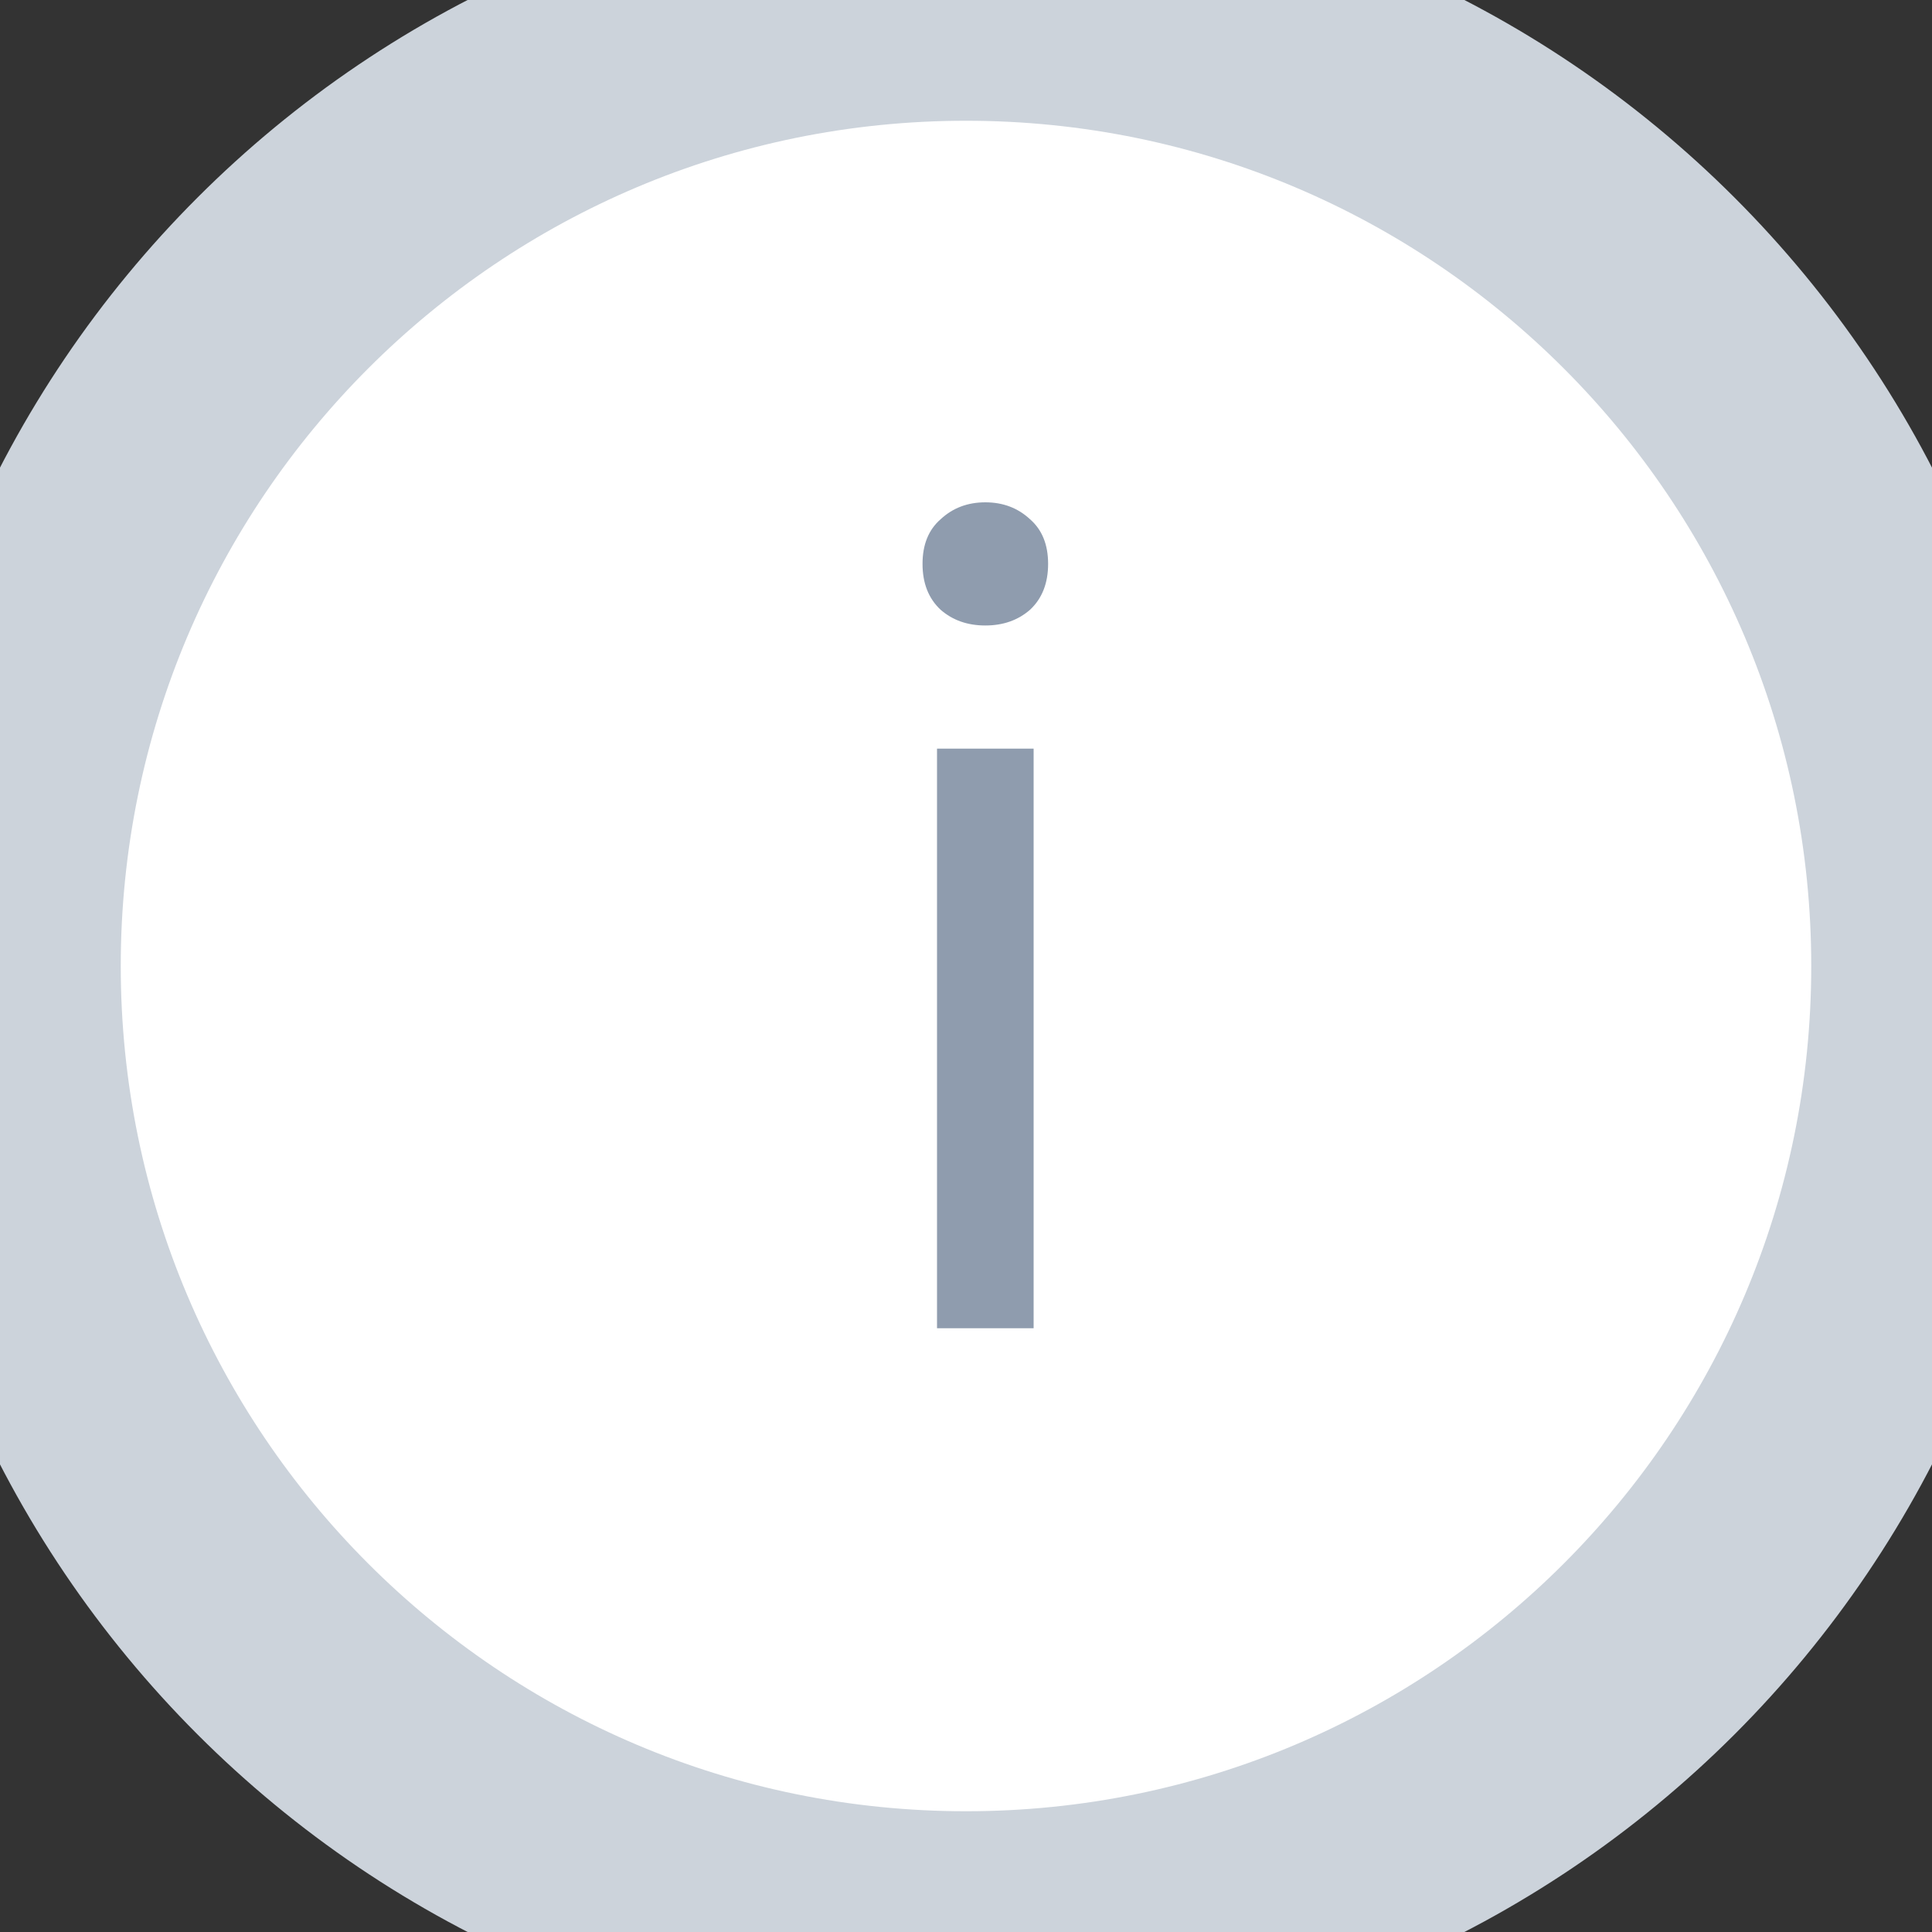 <svg width="16" height="16" viewBox="0 0 16 16" version="1.1" xmlns="http://www.w3.org/2000/svg" xmlns:xlink="http://www.w3.org/1999/xlink">
<rect x="0" y="0" width="16" height="16" fill="#333333" stroke="none"/>
<g id="Canvas__fyi" transform="translate(-13058 -62)">
<g id="Group__fyi">
<g id="Ellipse35__fyi">
<use xlink:href="#path0_fill__fyi" transform="translate(13058 62)" fill="#FFFFFF"/>
<mask id="mask0_outline_ins__fyi">
<use xlink:href="#path0_fill__fyi" fill="white" transform="translate(13058 62)"/>
</mask>
<g mask="url(#mask0_outline_ins)">
<use xlink:href="#path1_stroke_2x__fyi" transform="translate(13058 62)" fill="#CCD3DB"/>
</g>
</g>
<g id="i__fyi">
<use xlink:href="#path2_fill__fyi" transform="translate(13065 65)" fill="#8F9CAE"/>
</g>
</g>
</g>
<defs>
<path id="path0_fill__fyi" d="M 16 8C 16 12.418 12.418 16 8 16C 3.582 16 0 12.418 0 8C 0 3.582 3.582 0 8 0C 12.418 0 16 3.582 16 8Z"/>
<path id="path1_stroke_2x__fyi" d="M 15 8C 15 11.866 11.866 15 8 15L 8 17C 12.971 17 17 12.971 17 8L 15 8ZM 8 15C 4.134 15 1 11.866 1 8L -1 8C -1 12.971 3.029 17 8 17L 8 15ZM 1 8C 1 4.134 4.134 1 8 1L 8 -1C 3.029 -1 -1 3.029 -1 8L 1 8ZM 8 1C 11.866 1 15 4.134 15 8L 17 8C 17 3.029 12.971 -1 8 -1L 8 1Z"/>
<path id="path2_fill__fyi" d="M 1.56 8L 0.76 8L 0.76 3.2L 1.56 3.2L 1.56 8ZM 1.53 1.3C 1.63 1.387 1.68 1.51 1.68 1.67C 1.68 1.83 1.63 1.957 1.53 2.05C 1.43 2.137 1.307 2.18 1.16 2.18C 1.013 2.18 0.89 2.137 0.79 2.05C 0.69 1.957 0.64 1.83 0.64 1.67C 0.64 1.51 0.69 1.387 0.79 1.3C 0.89 1.207 1.013 1.16 1.16 1.16C 1.307 1.16 1.43 1.207 1.53 1.3Z"/>
</defs>
</svg>
